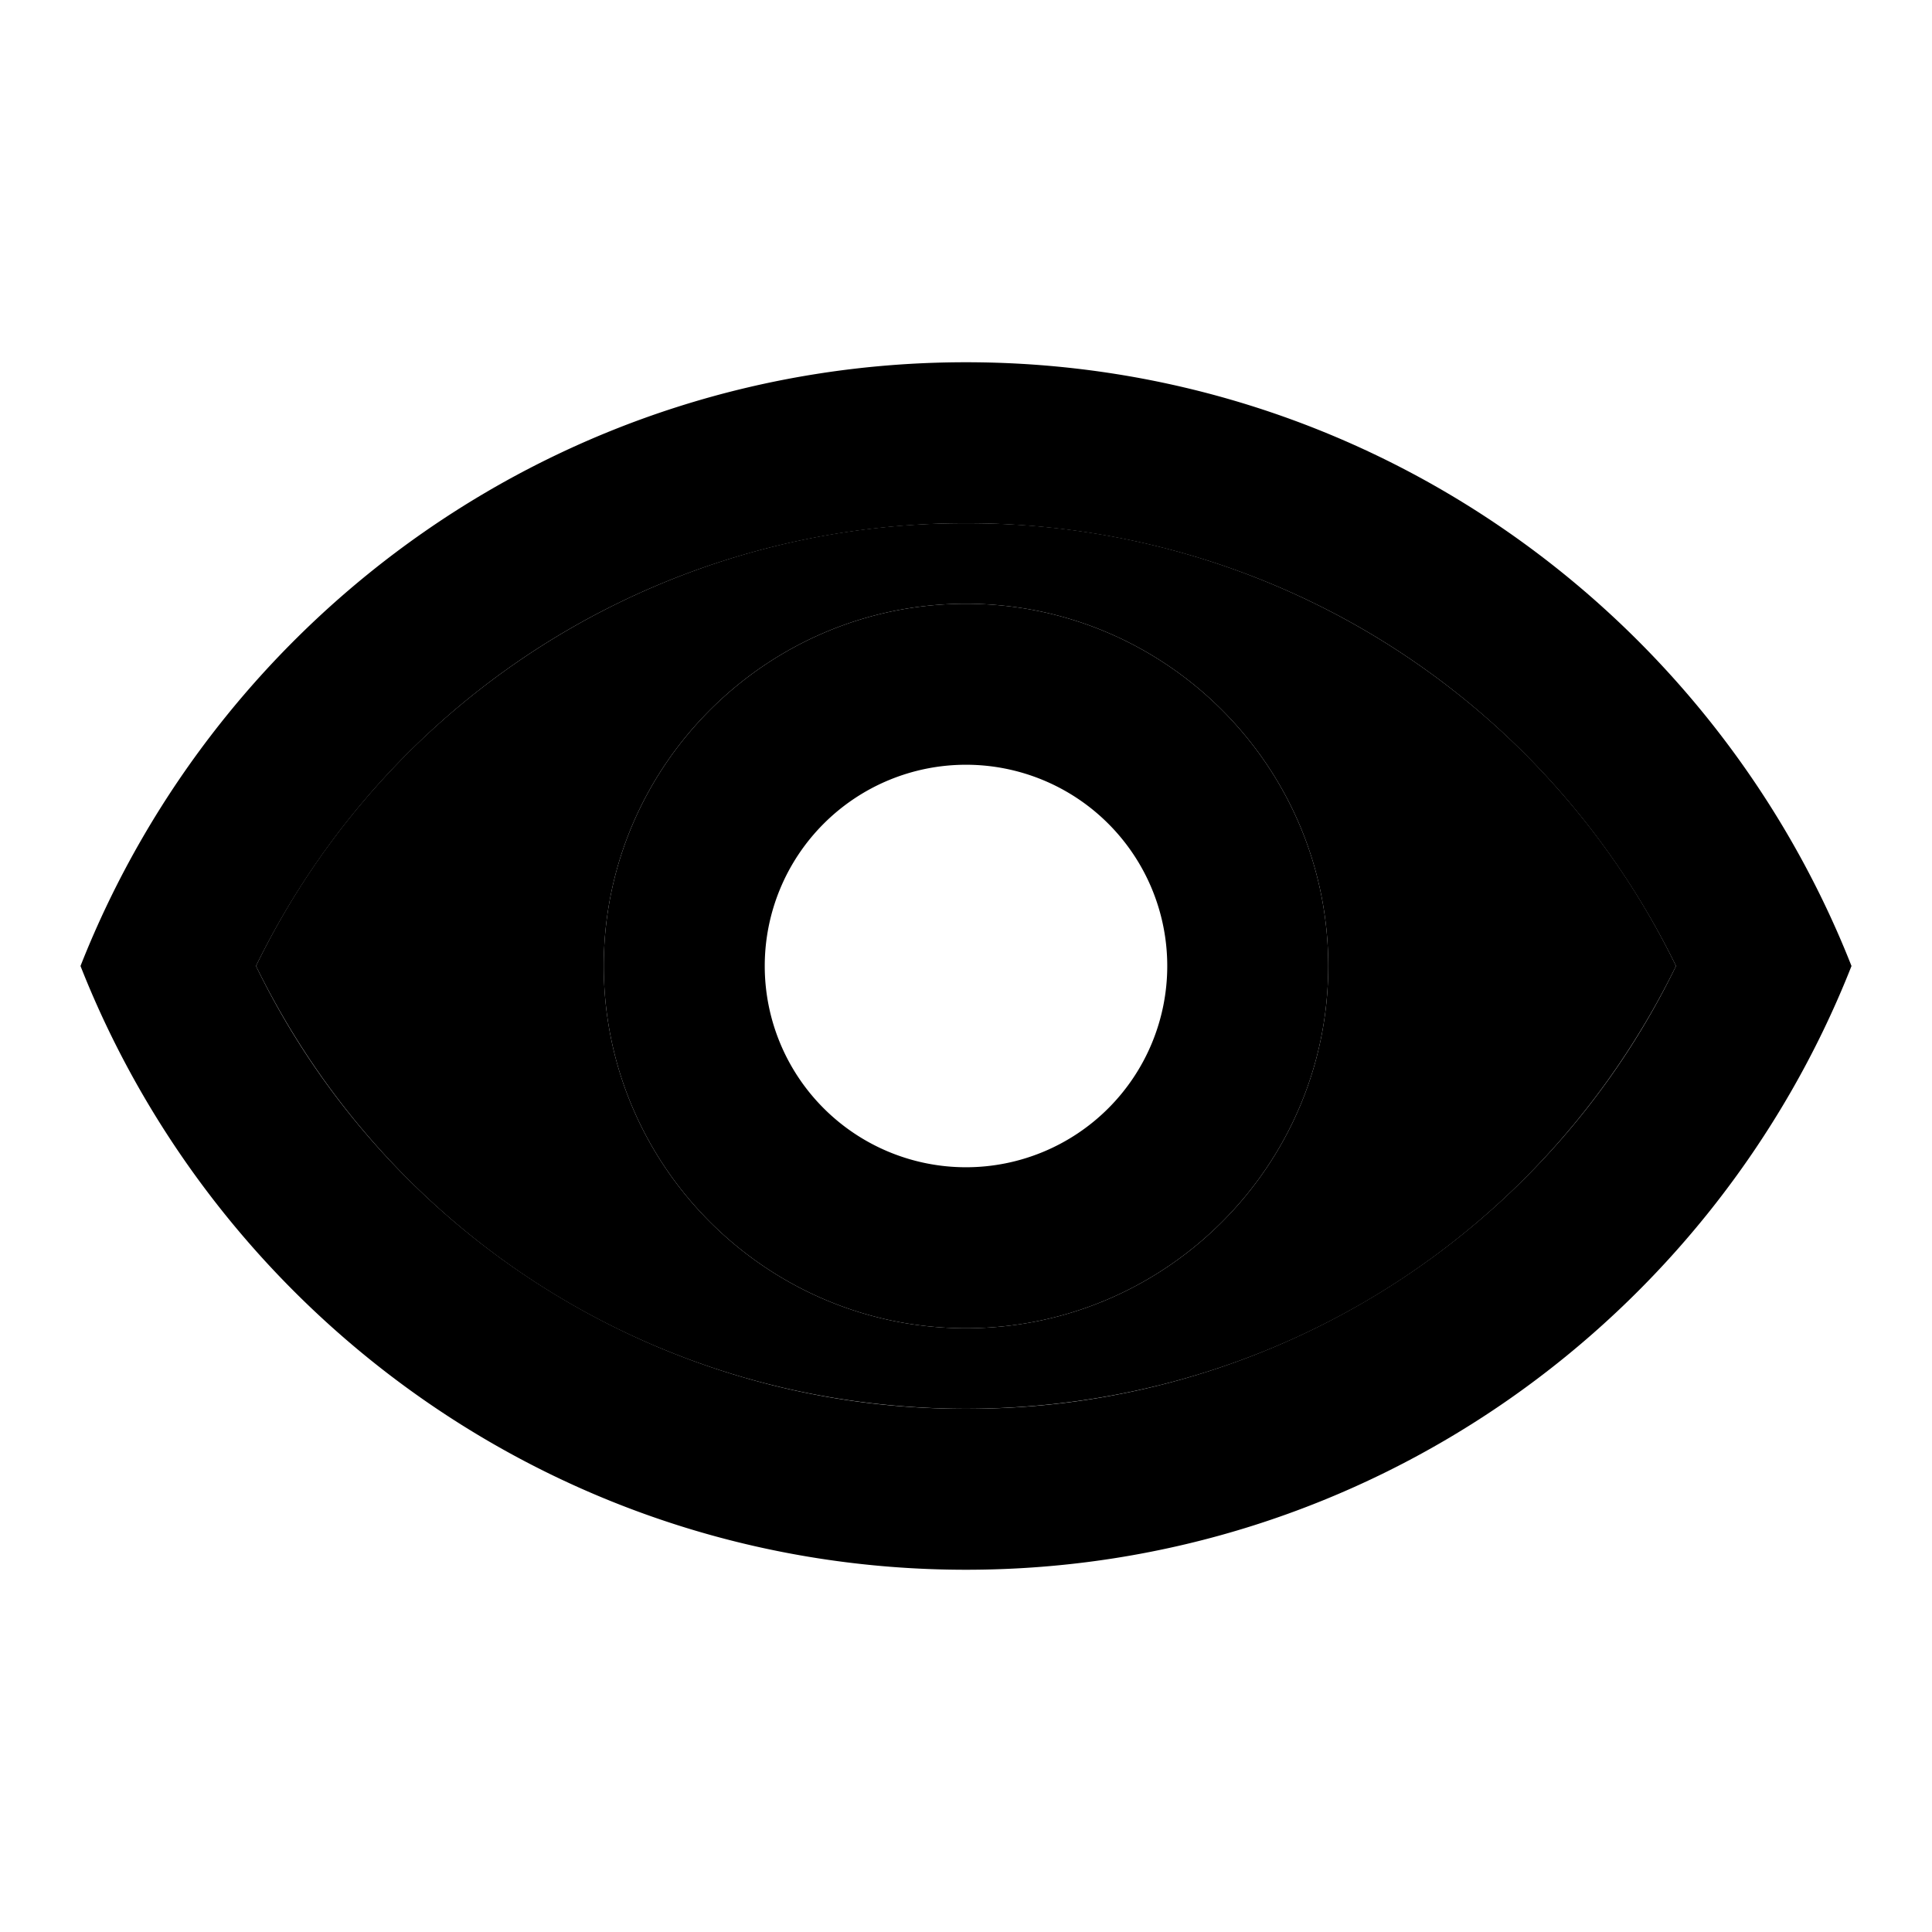 <svg xmlns="http://www.w3.org/2000/svg" width="24" height="24" viewBox="0 0 24 24"><path fill="29292b" d="M12 6.5A9.77 9.77 0 0 0 3.18 12c1.65 3.37 5.02 5.5 8.82 5.5s7.17-2.13 8.82-5.5A9.77 9.77 0 0 0 12 6.5m0 10c-2.48 0-4.5-2.02-4.5-4.5S9.52 7.5 12 7.5s4.5 2.02 4.5 4.5s-2.02 4.5-4.5 4.5" opacity="0.3"/><path fill="29292b" d="M12 4.5C7 4.5 2.73 7.61 1 12c1.73 4.39 6 7.5 11 7.5s9.27-3.11 11-7.5c-1.73-4.39-6-7.5-11-7.5m0 13A9.77 9.77 0 0 1 3.18 12C4.83 8.63 8.21 6.5 12 6.5s7.17 2.13 8.82 5.5A9.77 9.77 0 0 1 12 17.5m0-10c-2.48 0-4.5 2.02-4.5 4.5s2.02 4.5 4.5 4.5s4.5-2.02 4.5-4.5s-2.02-4.5-4.5-4.5m0 7a2.5 2.5 0 0 1 0-5a2.5 2.5 0 0 1 0 5"/></svg>